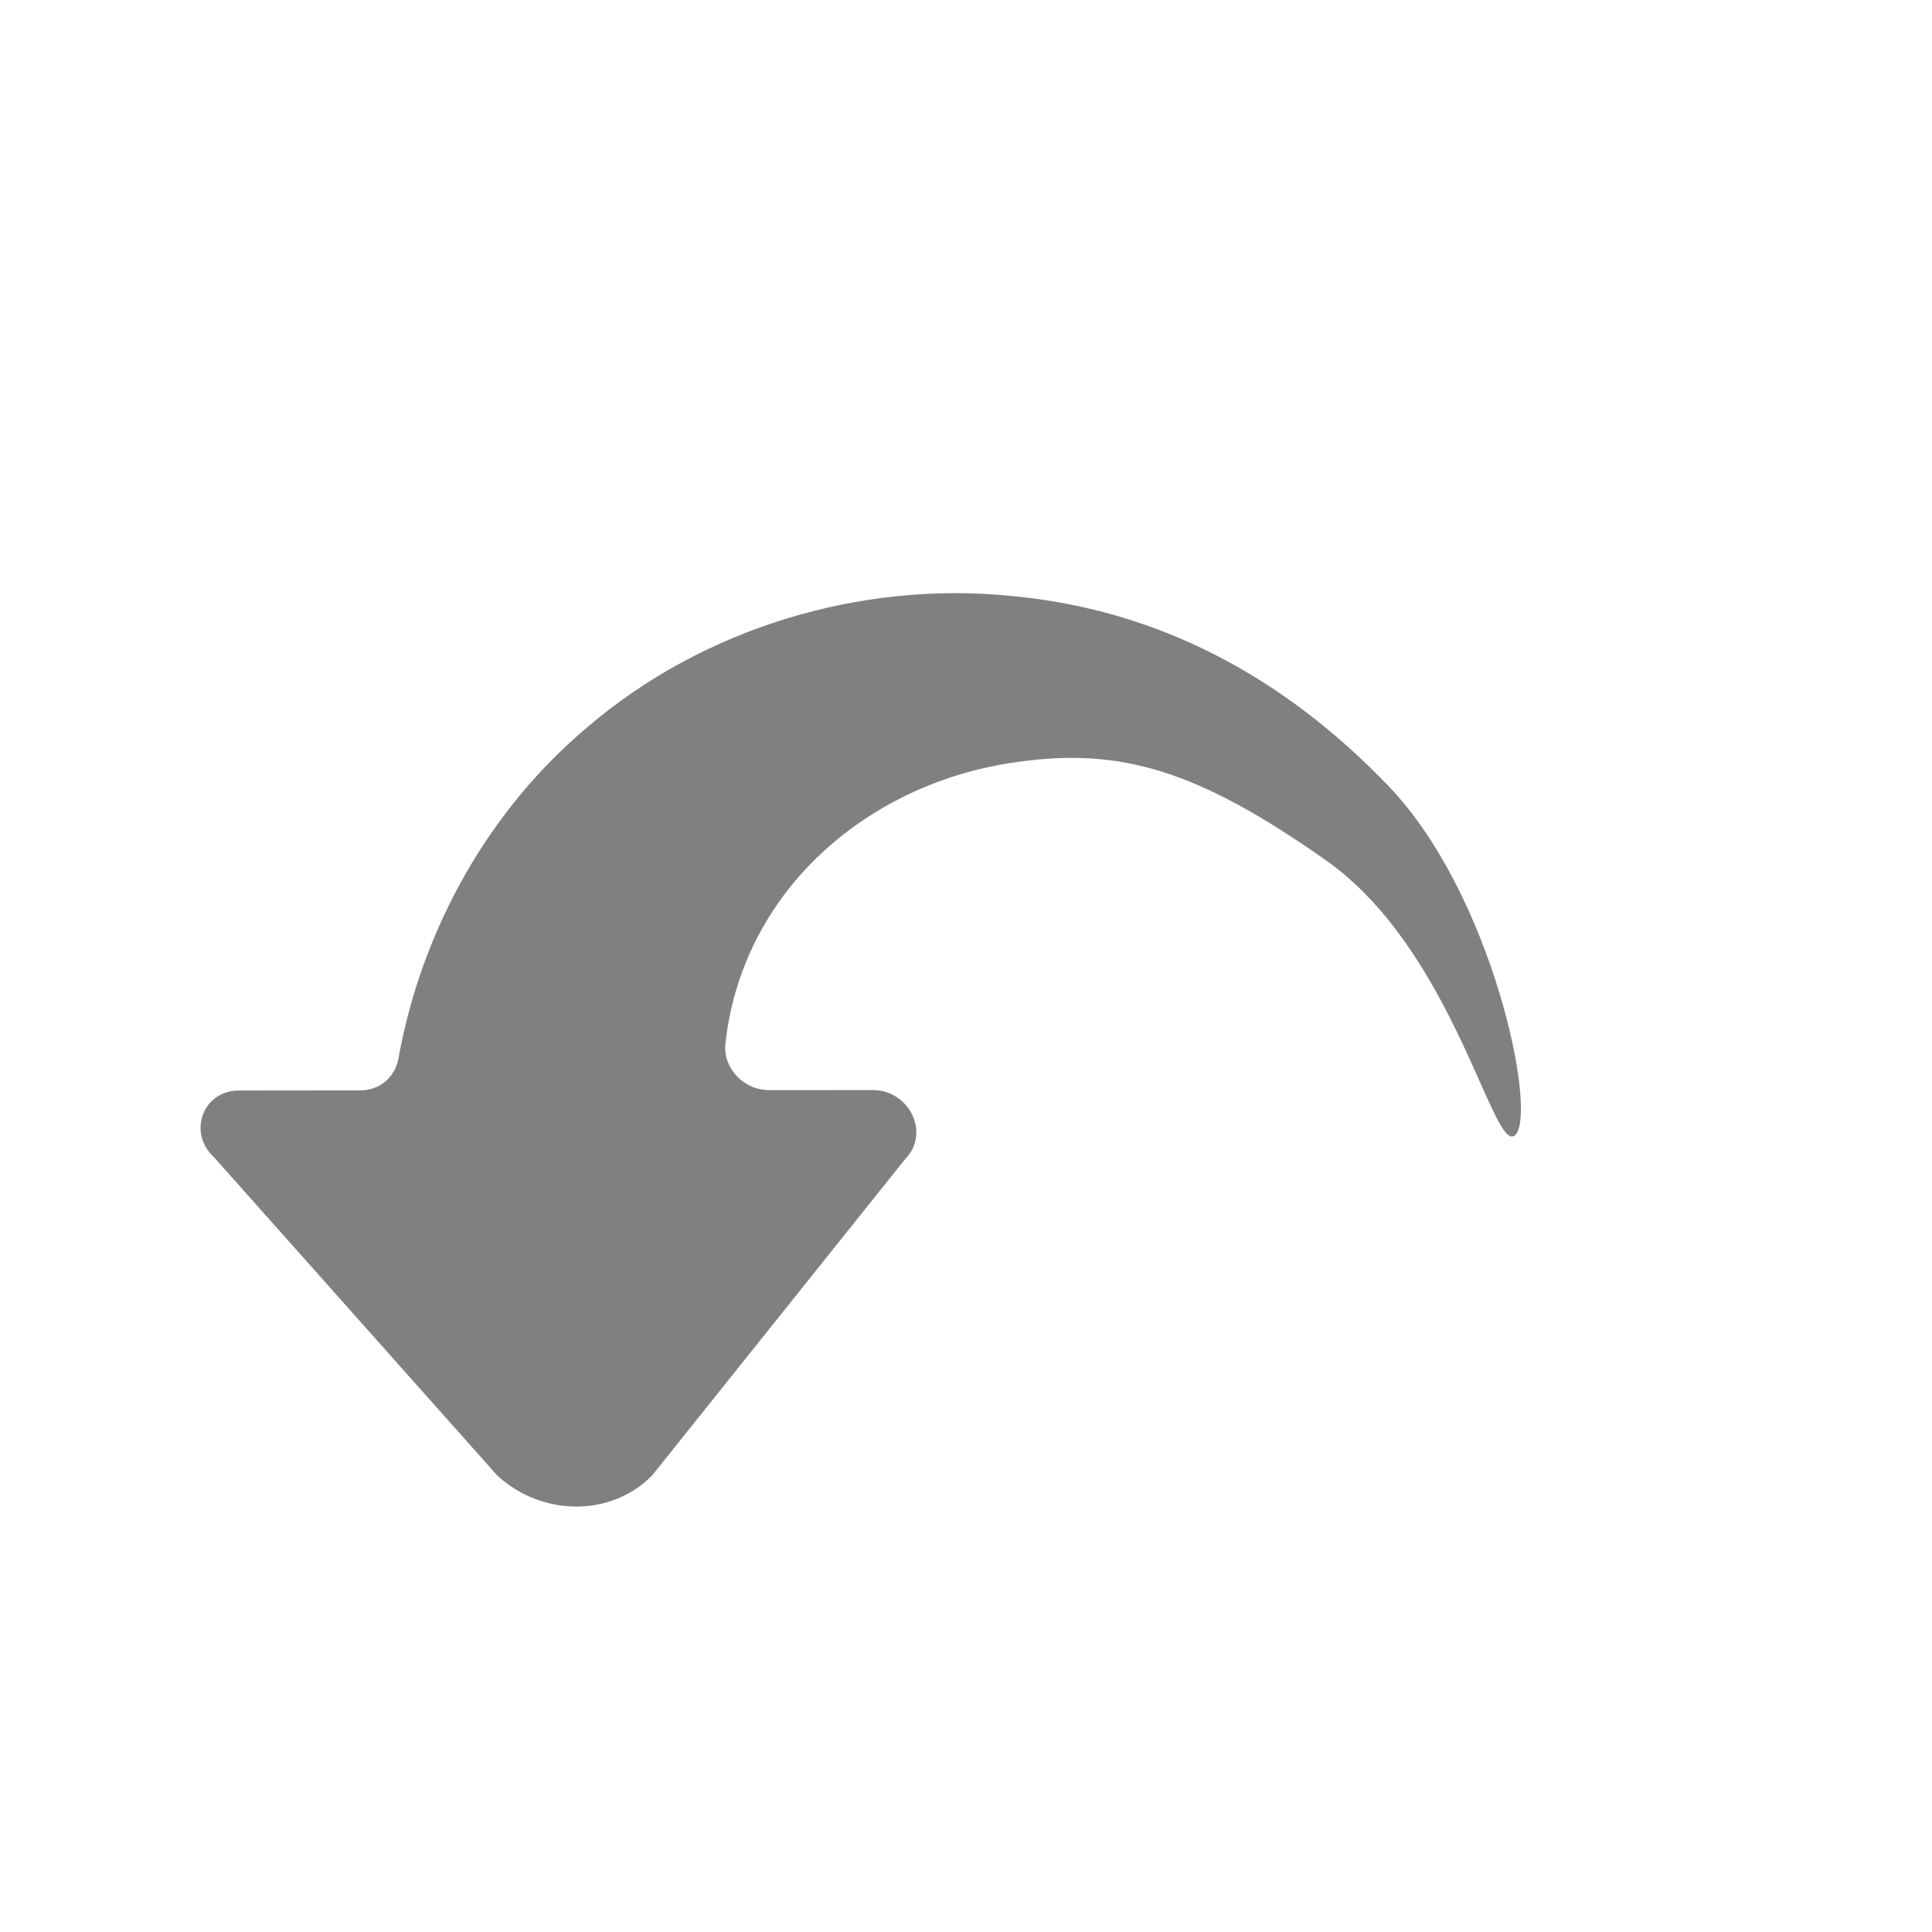 <?xml version="1.0" encoding="UTF-8"?>
<svg width="24px" height="24px" viewBox="0 0 24 24" version="1.1" xmlns="http://www.w3.org/2000/svg" xmlns:xlink="http://www.w3.org/1999/xlink">
    <title>9F675CA1-7C97-495E-A827-A4C410E378D3@1x</title>
    <g id="Page-1" stroke="none" stroke-width="1" fill="none" fill-rule="evenodd">
        <g id="1" transform="translate(-315, -173)" fill="gray" fill-rule="nonzero">
            <g id="Undo" transform="translate(316.47, 177.106)">
                <path d="M14.472,2.597 C14.373,2.159 13.824,2.067 13.602,2.451 L12.845,3.759 C12.725,3.968 12.486,4.05 12.267,3.971 C10.703,3.409 9.005,3.408 7.529,3.945 C5.729,4.579 4.258,5.984 3.493,7.668 C2.713,9.35 2.661,11.117 3.182,12.921 C3.702,14.725 5.768,16.557 6.148,16.462 C6.528,16.368 4.546,14.664 4.372,12.717 C4.197,10.771 4.436,9.807 5.225,8.795 C6.013,7.774 7.135,7.183 8.239,7.09 C8.893,7.033 9.519,7.151 10.075,7.396 C10.353,7.52 10.462,7.881 10.303,8.155 L9.659,9.269 C9.43,9.665 9.767,10.157 10.192,10.048 L15.172,9.29 C15.873,9.112 16.305,8.365 16.137,7.622 L14.472,2.597 Z" id="Fill-1-Copy" transform="translate(9.507, 9.338) scale(-1, 1) rotate(-300) translate(-9.507, -9.338)"></path>
            </g>
        </g>
    </g>
</svg>